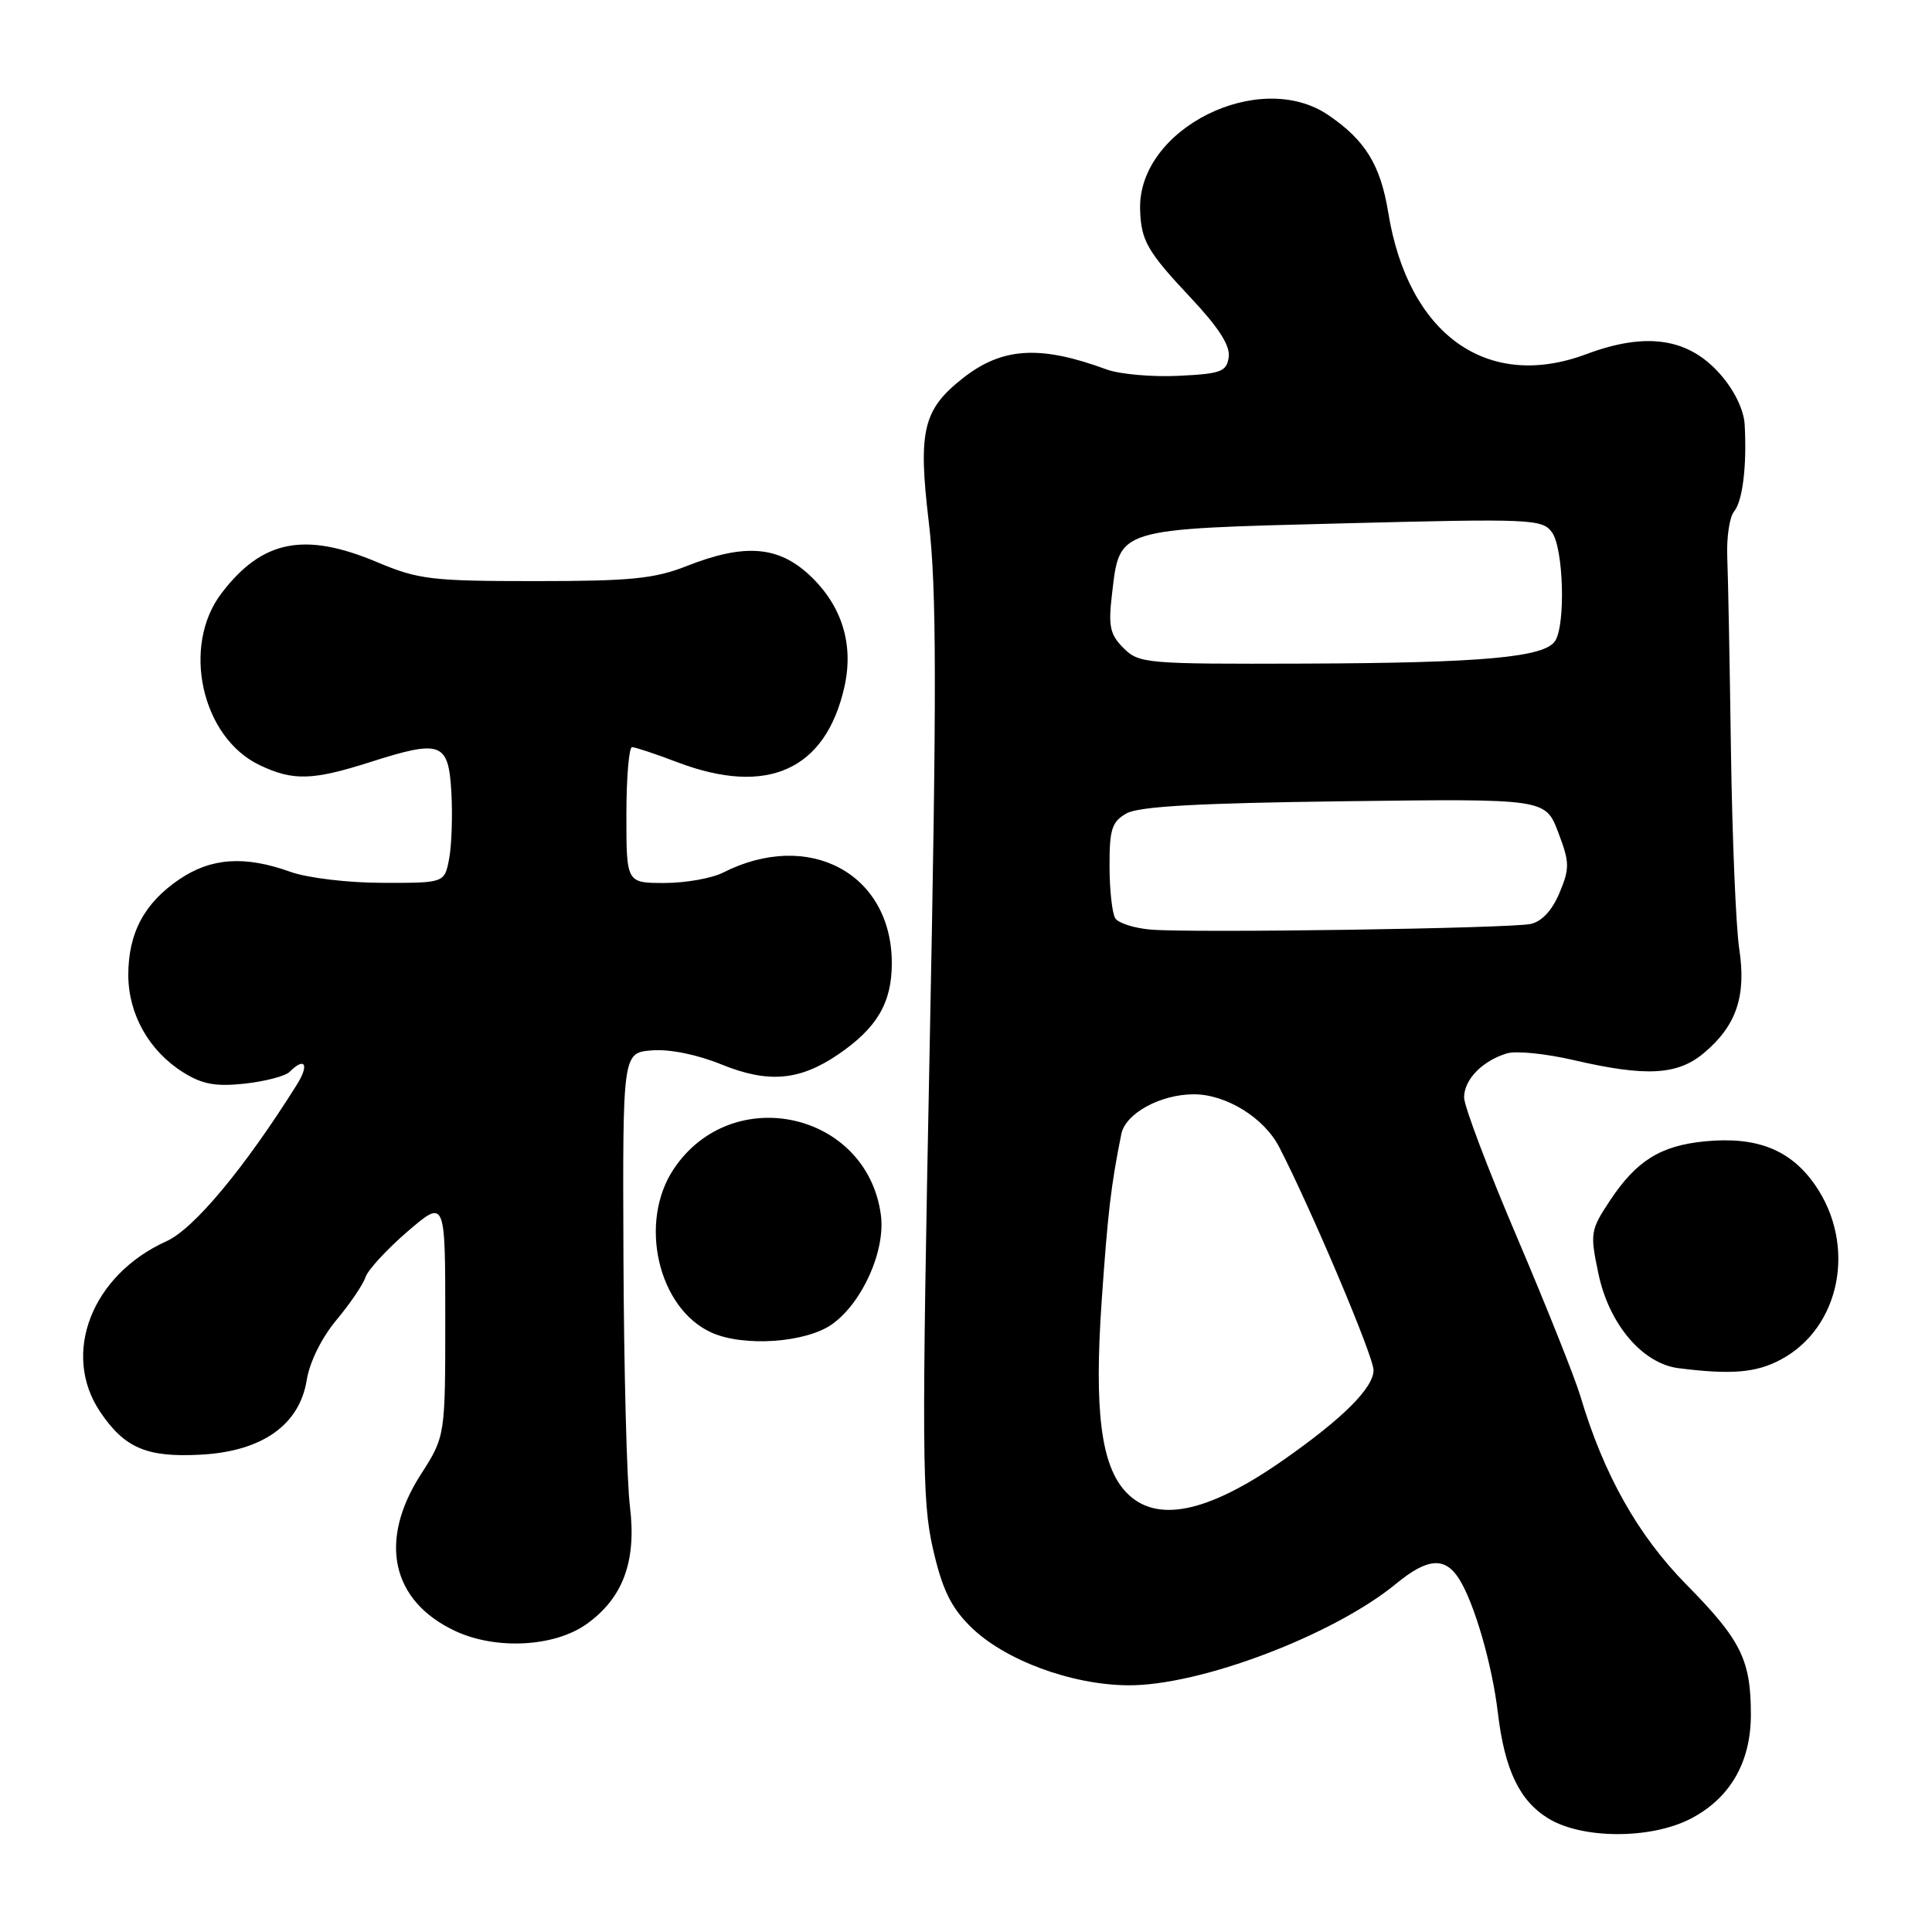 <?xml version="1.0" encoding="UTF-8" standalone="no"?>
<!DOCTYPE svg PUBLIC "-//W3C//DTD SVG 1.1//EN" "http://www.w3.org/Graphics/SVG/1.1/DTD/svg11.dtd" >
<svg xmlns="http://www.w3.org/2000/svg" xmlns:xlink="http://www.w3.org/1999/xlink" version="1.1" viewBox="0 0 256 256">
 <g >
 <path fill="currentColor"
d=" M 223.94 241.03 C 229.21 238.34 232.00 233.55 232.00 227.20 C 232.00 219.95 230.70 217.32 223.49 210.00 C 217.04 203.46 212.50 195.40 209.41 185.00 C 208.67 182.53 204.90 173.08 201.04 164.01 C 197.17 154.94 194.00 146.57 194.00 145.42 C 194.00 143.05 196.41 140.57 199.67 139.58 C 200.86 139.21 204.82 139.61 208.48 140.46 C 218.13 142.70 222.29 142.47 225.79 139.52 C 230.08 135.91 231.41 132.00 230.46 125.74 C 230.02 122.86 229.53 111.05 229.36 99.50 C 229.20 87.95 228.98 76.38 228.87 73.79 C 228.77 71.20 229.17 68.50 229.77 67.78 C 230.91 66.41 231.48 61.72 231.18 56.28 C 231.07 54.31 229.82 51.72 227.94 49.59 C 223.73 44.79 218.14 43.95 210.19 46.93 C 197.06 51.84 186.58 44.35 183.95 28.16 C 182.92 21.86 180.91 18.58 176.01 15.25 C 166.87 9.03 150.80 17.05 151.07 27.70 C 151.18 31.88 152.00 33.31 157.81 39.49 C 161.48 43.40 163.03 45.81 162.81 47.32 C 162.53 49.26 161.80 49.53 156.12 49.80 C 152.61 49.97 148.33 49.58 146.62 48.95 C 137.84 45.71 132.80 46.01 127.60 50.10 C 122.29 54.27 121.63 57.08 123.07 69.19 C 124.11 77.97 124.13 91.34 123.18 139.09 C 122.13 192.20 122.17 198.85 123.60 205.13 C 124.82 210.51 125.96 212.89 128.53 215.47 C 132.99 219.93 141.91 223.26 149.50 223.31 C 159.01 223.38 176.71 216.66 184.98 209.86 C 189.17 206.41 191.48 206.25 193.36 209.25 C 195.37 212.45 197.72 220.58 198.47 226.92 C 199.37 234.51 201.34 238.63 205.19 240.97 C 209.65 243.69 218.67 243.72 223.94 241.03 Z  M 77.72 215.20 C 82.56 211.75 84.36 206.87 83.47 199.62 C 83.05 196.25 82.67 181.35 82.61 166.50 C 82.50 139.50 82.50 139.50 86.37 139.18 C 88.71 138.99 92.37 139.73 95.61 141.05 C 101.80 143.56 105.94 143.20 111.05 139.73 C 116.21 136.21 118.17 132.88 118.17 127.63 C 118.17 115.75 107.19 109.85 95.80 115.63 C 94.31 116.38 90.83 117.00 88.05 117.00 C 83.00 117.00 83.00 117.00 83.00 108.00 C 83.00 103.05 83.34 99.00 83.75 99.00 C 84.16 99.00 86.87 99.90 89.76 101.00 C 101.67 105.53 109.41 102.03 111.89 91.01 C 113.15 85.38 111.57 80.27 107.32 76.26 C 103.14 72.33 98.66 71.98 91.00 75.00 C 86.72 76.69 83.57 77.00 70.93 77.00 C 57.19 77.00 55.44 76.79 50.00 74.50 C 40.34 70.43 34.73 71.55 29.35 78.61 C 24.01 85.61 26.71 97.74 34.42 101.39 C 38.85 103.50 41.42 103.42 49.12 100.96 C 58.47 97.98 59.43 98.34 59.81 105.00 C 59.98 108.03 59.85 111.96 59.52 113.75 C 58.91 117.00 58.91 117.00 50.70 116.98 C 46.12 116.98 40.74 116.33 38.50 115.53 C 32.44 113.35 27.98 113.65 23.74 116.53 C 19.11 119.68 17.00 123.64 17.00 129.20 C 17.01 134.38 19.74 139.24 24.24 142.07 C 26.80 143.68 28.55 144.00 32.42 143.59 C 35.13 143.29 37.81 142.59 38.37 142.03 C 40.42 139.98 41.01 141.06 39.32 143.75 C 32.40 154.78 25.68 162.84 22.06 164.47 C 12.15 168.94 8.09 179.39 13.28 187.09 C 16.52 191.89 19.46 193.14 26.63 192.75 C 34.73 192.31 39.68 188.82 40.64 182.88 C 41.02 180.49 42.62 177.25 44.58 174.91 C 46.39 172.73 48.13 170.18 48.43 169.23 C 48.74 168.28 51.24 165.56 53.99 163.19 C 59.00 158.89 59.00 158.89 59.00 174.61 C 59.00 190.32 59.00 190.32 55.75 195.39 C 50.10 204.19 51.86 212.16 60.33 216.12 C 65.72 218.64 73.47 218.23 77.72 215.20 Z  M 235.99 180.14 C 243.89 175.91 246.03 164.98 240.51 157.02 C 237.27 152.35 232.81 150.57 225.94 151.23 C 220.03 151.80 216.82 153.80 213.31 159.11 C 210.74 163.00 210.67 163.41 211.80 168.77 C 213.20 175.46 217.63 180.68 222.40 181.29 C 229.44 182.18 232.71 181.90 235.99 180.14 Z  M 110.31 175.43 C 114.31 172.53 117.35 165.68 116.72 160.98 C 114.89 147.32 96.98 143.35 89.27 154.90 C 84.56 161.95 87.19 173.37 94.27 176.57 C 98.56 178.51 106.87 177.92 110.31 175.43 Z  M 149.19 197.70 C 145.89 194.19 144.97 186.93 145.98 172.35 C 146.79 160.67 147.21 157.07 148.58 150.27 C 149.13 147.53 153.76 145.00 158.20 145.00 C 162.48 145.01 167.49 148.10 169.50 151.99 C 173.74 160.21 182.00 179.72 182.00 181.55 C 182.00 183.89 177.95 187.94 170.07 193.45 C 159.98 200.52 153.14 201.91 149.19 197.70 Z  M 152.51 123.18 C 150.32 123.00 148.19 122.32 147.78 121.68 C 147.37 121.03 147.02 117.93 147.02 114.79 C 147.00 109.90 147.33 108.88 149.25 107.79 C 150.88 106.85 158.80 106.41 178.14 106.17 C 204.77 105.83 204.77 105.83 206.46 110.26 C 207.99 114.27 208.01 115.04 206.64 118.31 C 205.68 120.62 204.30 122.11 202.82 122.43 C 200.06 123.02 158.25 123.64 152.51 123.18 Z  M 148.88 85.88 C 147.07 84.07 146.84 83.00 147.35 78.68 C 148.39 69.94 147.77 70.12 177.91 69.35 C 202.88 68.71 204.36 68.77 205.64 70.53 C 207.17 72.61 207.47 82.71 206.07 84.92 C 204.69 87.10 196.45 87.85 172.75 87.93 C 151.86 88.00 150.92 87.92 148.88 85.88 Z "/>
</g>
</svg>